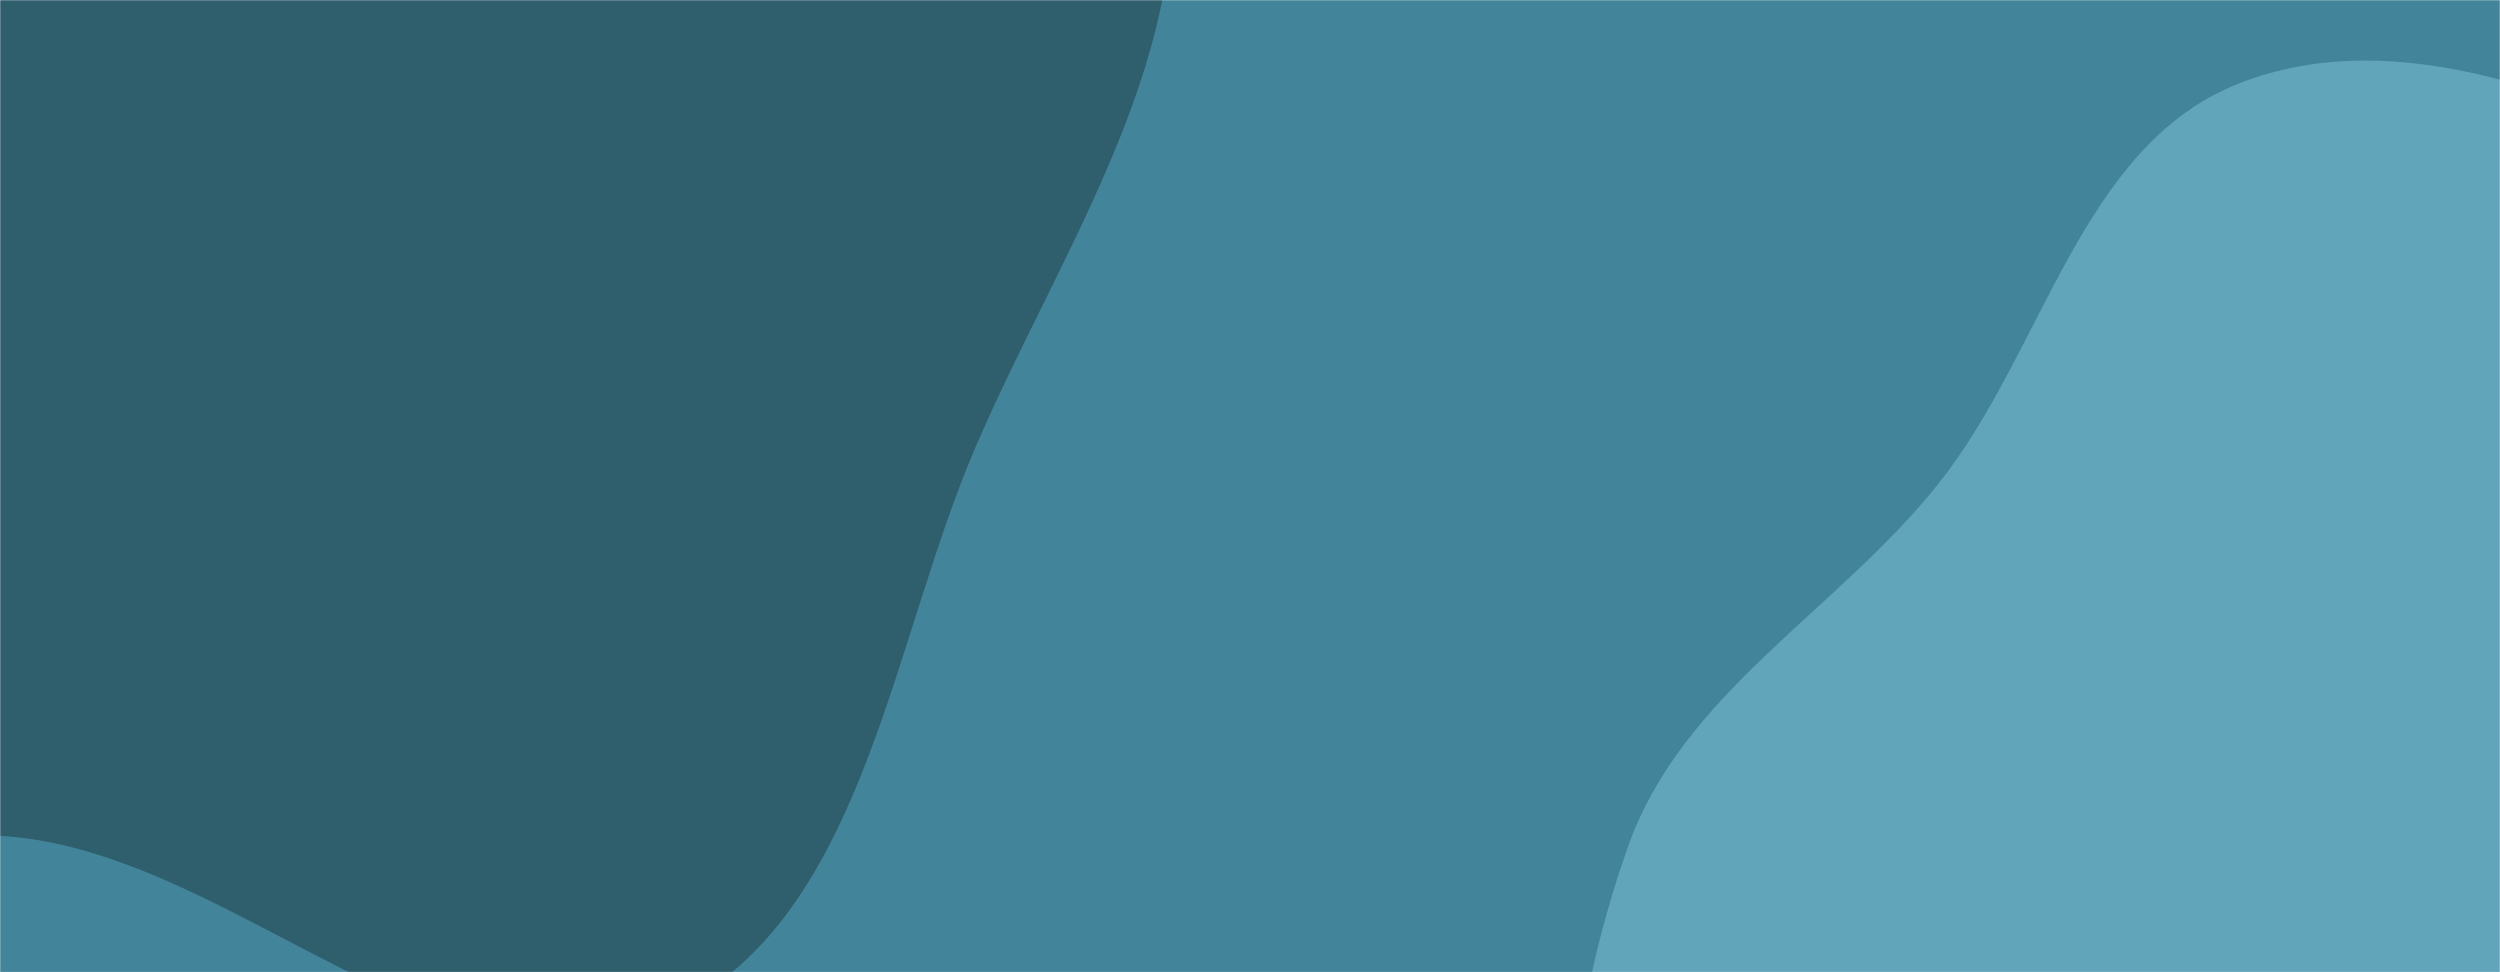 <svg xmlns="http://www.w3.org/2000/svg" version="1.1" xmlns:xlink="http://www.w3.org/1999/xlink" xmlns:svgjs="http://svgjs.dev/svgjs" width="1440" height="560" preserveAspectRatio="none" viewBox="0 0 1440 560"><g mask="url(&quot;#SvgjsMask1159&quot;)" fill="none"><rect width="1440" height="560" x="0" y="0" fill="rgba(66, 132, 153, 1)"></rect><path d="M0,481.425C132.943,489.087,253.342,636.033,376.999,586.621C496.52,538.862,511.217,374.931,562.233,256.763C612.132,141.183,692.404,27.606,671.969,-96.615C651.627,-220.273,548.162,-310.41,455.12,-394.364C370.862,-470.391,267.552,-511.167,163.171,-555.711C44.476,-606.364,-79.091,-724.033,-197.583,-672.906C-319.707,-620.212,-312.825,-442.14,-373.892,-323.98C-418.317,-238.021,-469.312,-161.835,-507.631,-72.986C-559.936,48.291,-672.24,164.117,-639.596,292.094C-607.284,418.768,-475.42,507.608,-350.067,544.715C-234.013,579.069,-120.831,474.461,0,481.425" fill="#2f5e6d"></path><path d="M1440 1098.65C1544.875 1112.393 1666.823 1105.278 1743.828 1032.766 1820.068 960.975 1797.099 836.796 1825.207 735.918 1848.101 653.753 1903.961 579.442 1893.731 494.763 1883.412 409.346 1823.406 341.546 1769.468 274.514 1713.66 205.157 1655.844 137.076 1575.339 99.078 1486.058 56.937 1381.587 11.997 1289.679 48.053 1198.093 83.983 1177.502 202.465 1116.021 279.271 1057.686 352.146 968.696 399.732 937.689 487.779 903.52 584.802 888.588 698.891 936.117 790.116 983.216 880.516 1096.438 906.094 1183.37 959.324 1268.097 1011.204 1341.493 1085.742 1440 1098.65" fill="#60a5ba"></path></g><defs><mask id="SvgjsMask1159"><rect width="1440" height="560" fill="#ffffff"></rect></mask></defs></svg>